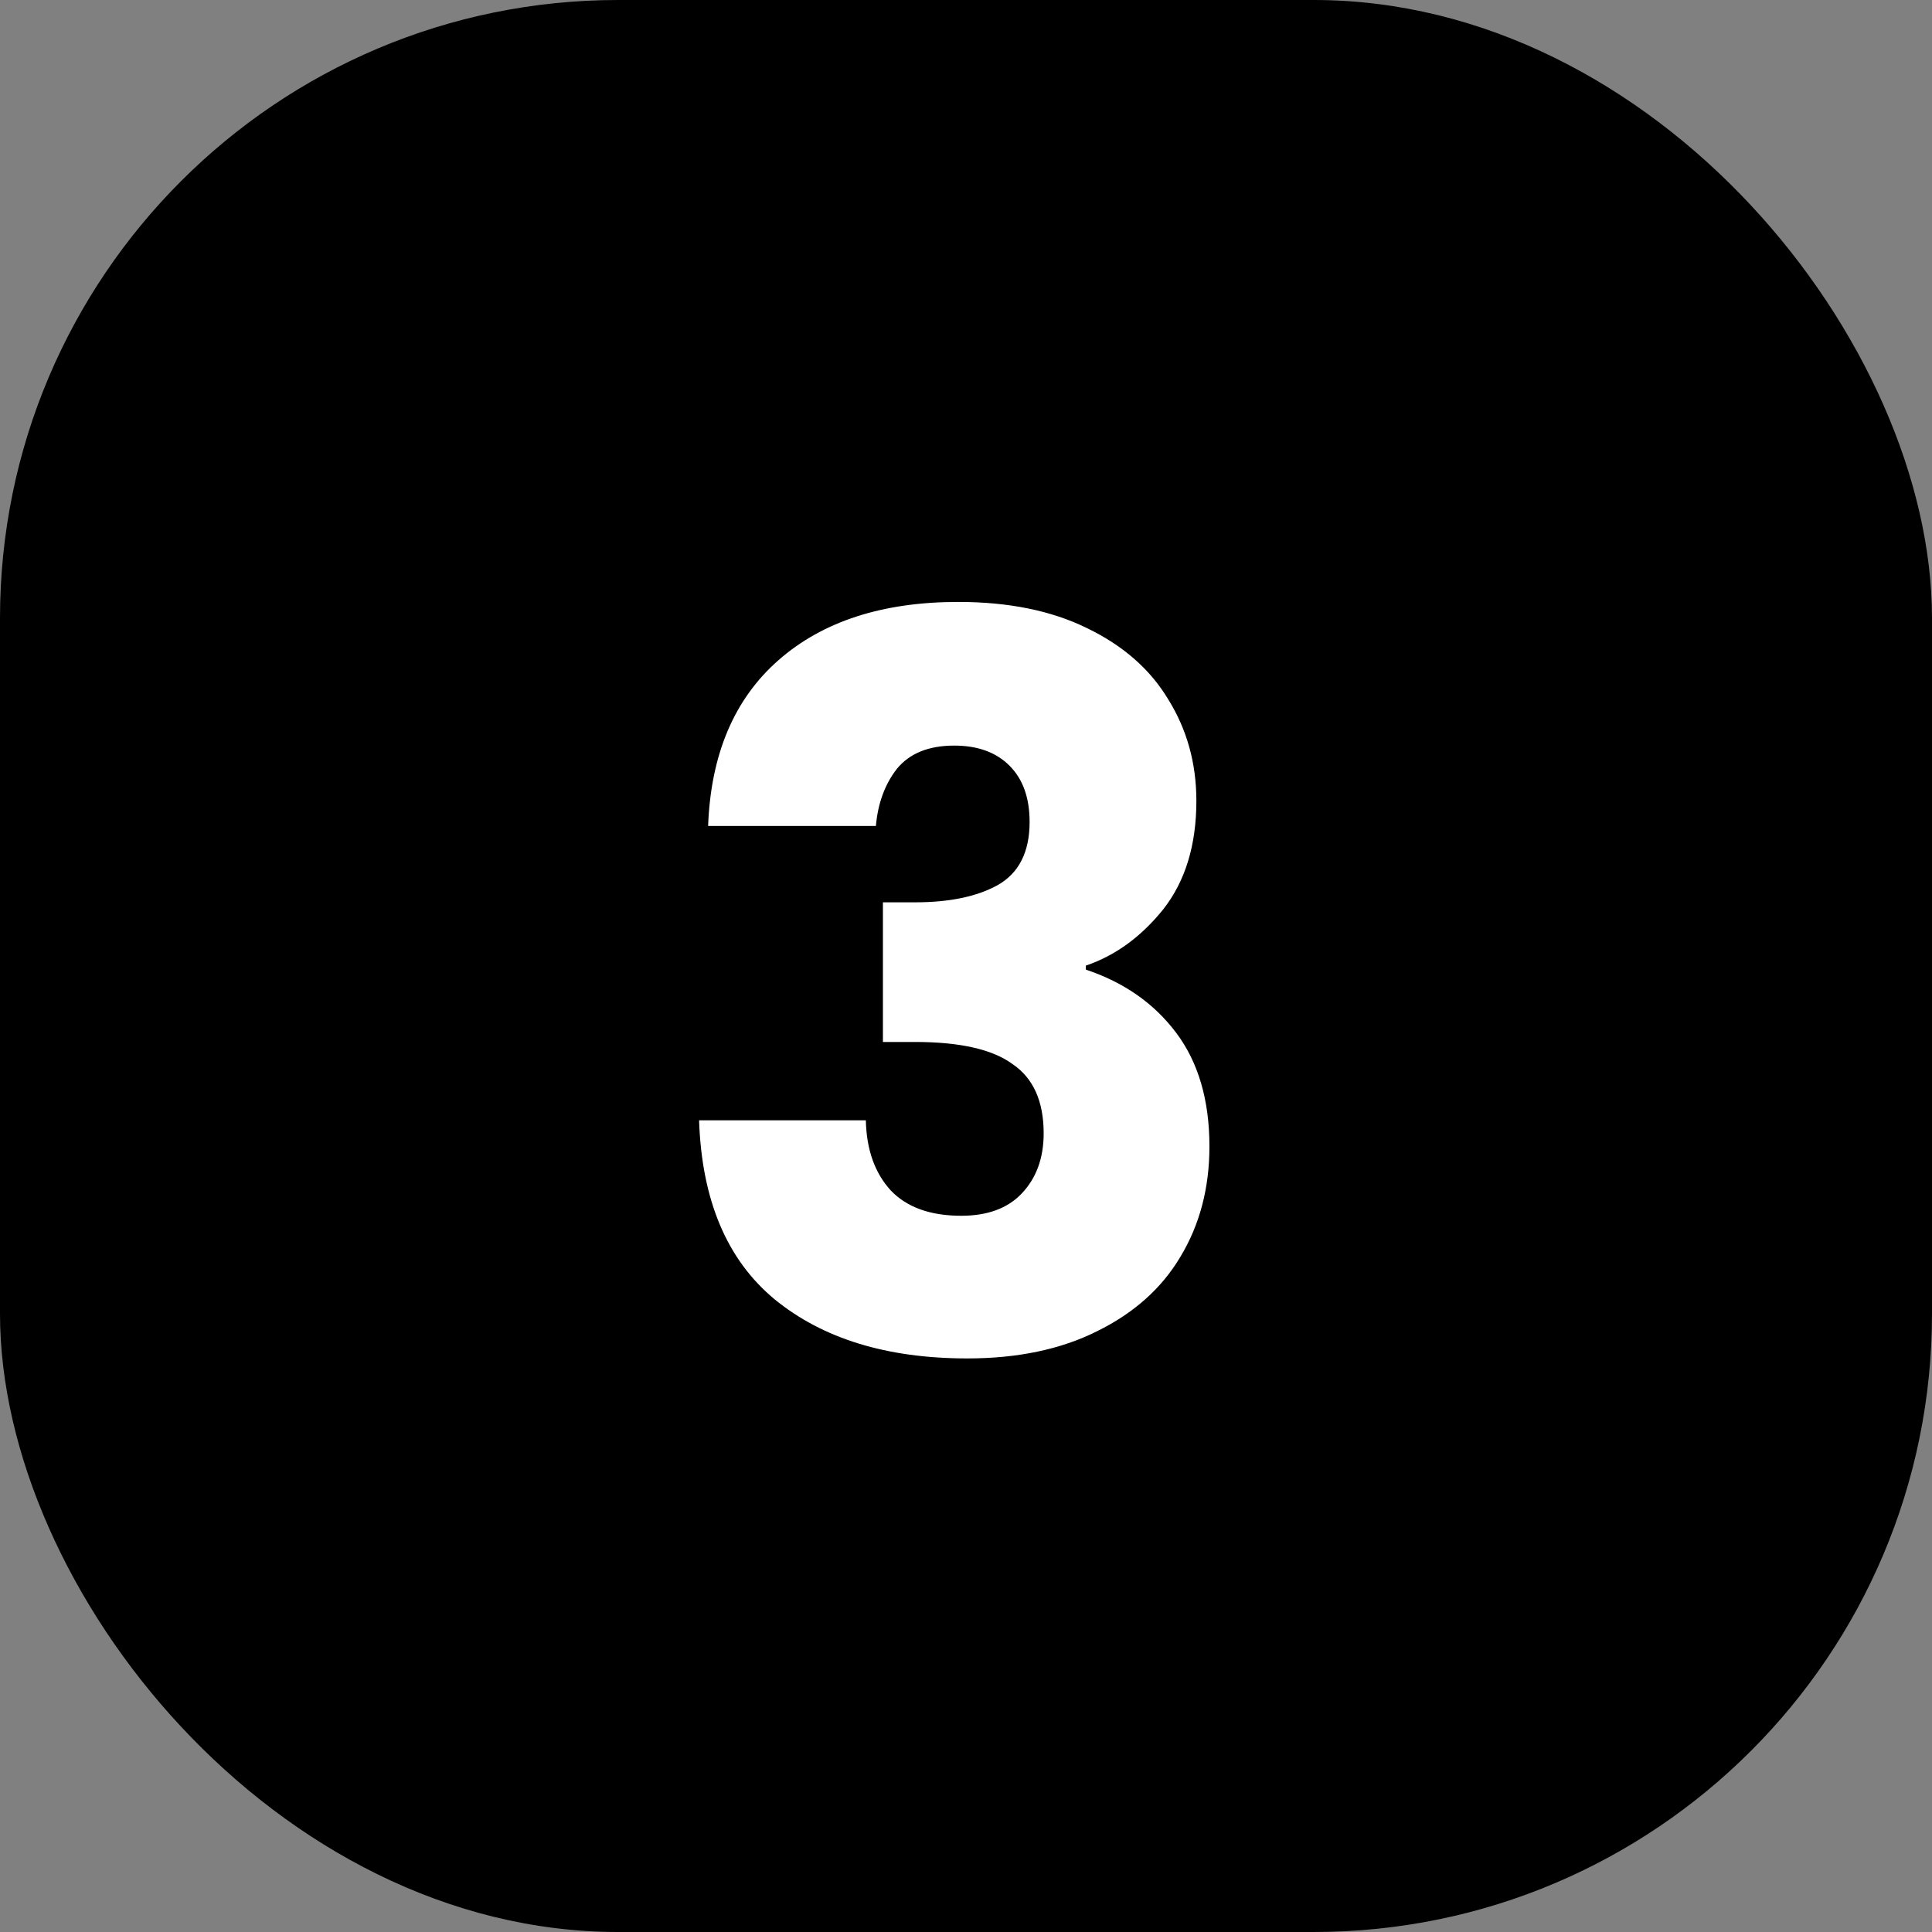 <svg width="50" height="50" viewBox="0 0 50 50" fill="none" xmlns="http://www.w3.org/2000/svg">
<rect x="0" y="0" width="50" height="50" fill="#808080" stroke="none"/>
<rect width="50" height="50" rx="16" fill="black"/>
<path d="M18.326 21.376C18.395 19.521 19.002 18.091 20.146 17.086C21.29 16.081 22.841 15.578 24.8 15.578C26.1 15.578 27.209 15.803 28.128 16.254C29.064 16.705 29.766 17.32 30.234 18.1C30.719 18.88 30.962 19.755 30.962 20.726C30.962 21.87 30.676 22.806 30.104 23.534C29.532 24.245 28.865 24.73 28.102 24.99V25.094C29.09 25.423 29.87 25.969 30.442 26.732C31.014 27.495 31.3 28.474 31.3 29.67C31.3 30.745 31.049 31.698 30.546 32.53C30.061 33.345 29.341 33.986 28.388 34.454C27.452 34.922 26.334 35.156 25.034 35.156C22.954 35.156 21.29 34.645 20.042 33.622C18.811 32.599 18.161 31.057 18.092 28.994H22.408C22.425 29.757 22.642 30.363 23.058 30.814C23.474 31.247 24.081 31.464 24.878 31.464C25.554 31.464 26.074 31.273 26.438 30.892C26.819 30.493 27.01 29.973 27.01 29.332C27.01 28.5 26.741 27.902 26.204 27.538C25.684 27.157 24.843 26.966 23.682 26.966H22.85V23.352H23.682C24.566 23.352 25.277 23.205 25.814 22.91C26.369 22.598 26.646 22.052 26.646 21.272C26.646 20.648 26.473 20.163 26.126 19.816C25.779 19.469 25.303 19.296 24.696 19.296C24.037 19.296 23.543 19.495 23.214 19.894C22.902 20.293 22.72 20.787 22.668 21.376H18.326Z" fill="white"/>
</svg>
